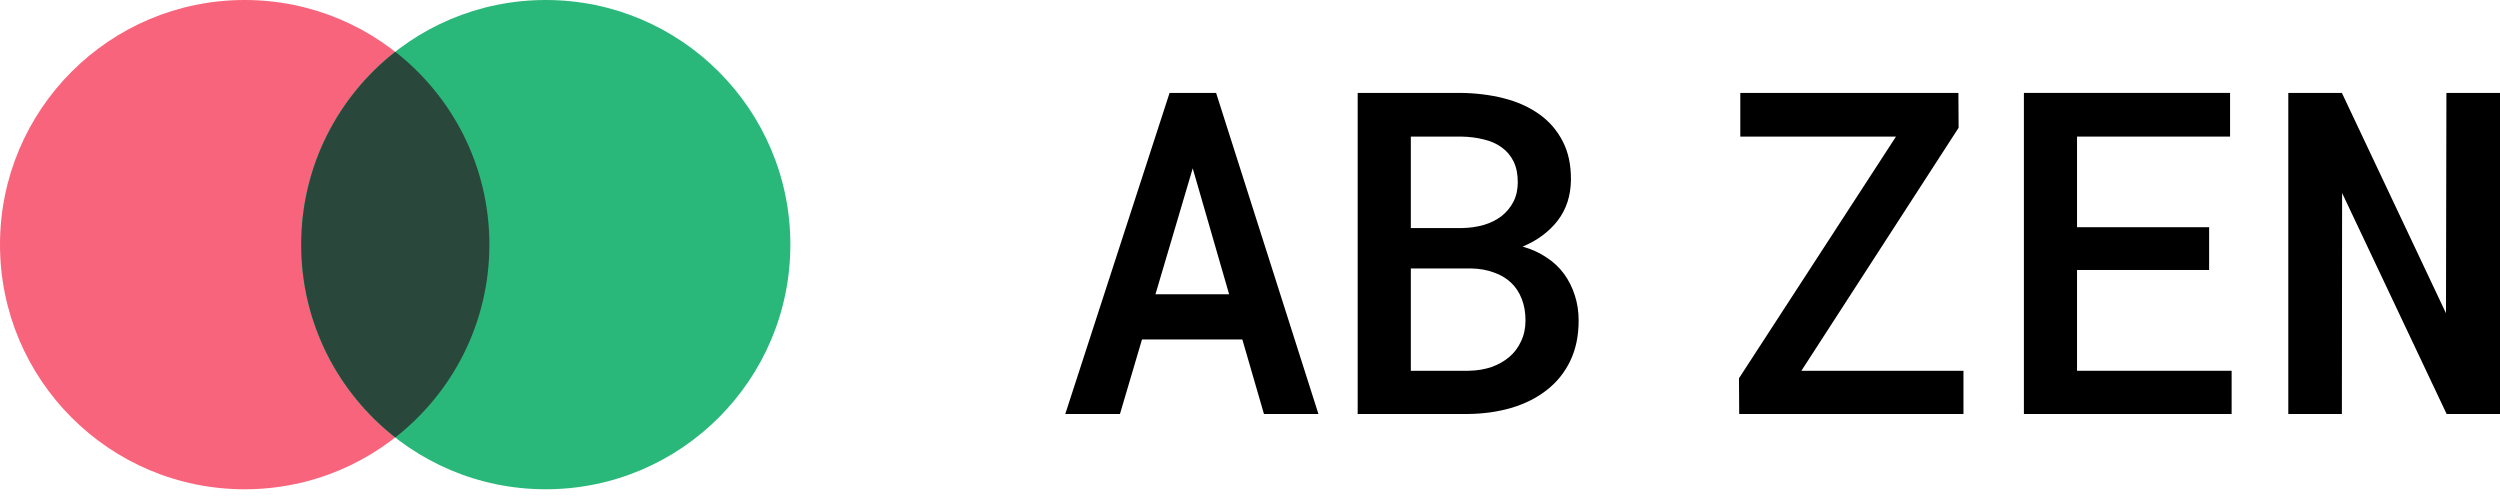 <svg width="166" height="33" viewBox="0 0 166 33" fill="none" xmlns="http://www.w3.org/2000/svg">
<path d="M82.492 22.54H75.829L74.365 27.489H70.734L77.66 6.169H80.749L87.544 27.489H83.927L82.492 22.54ZM76.723 19.538H81.613L79.197 11.177L76.723 19.538Z" fill="black"/>
<path d="M90.15 27.489V6.169H96.959C97.984 6.179 98.941 6.296 99.829 6.521C100.727 6.745 101.508 7.092 102.172 7.56C102.845 8.029 103.372 8.629 103.753 9.362C104.134 10.084 104.319 10.943 104.31 11.939C104.3 12.993 104.007 13.896 103.431 14.648C102.855 15.389 102.079 15.965 101.103 16.375C101.698 16.541 102.225 16.78 102.684 17.093C103.153 17.395 103.543 17.762 103.856 18.191C104.168 18.621 104.407 19.099 104.573 19.626C104.739 20.143 104.822 20.695 104.822 21.281C104.822 22.296 104.637 23.189 104.266 23.96C103.895 24.732 103.377 25.376 102.713 25.893C102.059 26.41 101.278 26.806 100.371 27.079C99.473 27.343 98.501 27.479 97.457 27.489H90.15ZM93.679 17.825V24.619H97.515C98.072 24.609 98.579 24.526 99.038 24.37C99.497 24.204 99.892 23.98 100.224 23.697C100.556 23.414 100.815 23.067 101 22.657C101.196 22.247 101.293 21.788 101.293 21.281C101.293 20.744 101.21 20.265 101.044 19.846C100.878 19.416 100.639 19.055 100.327 18.762C100.014 18.469 99.634 18.245 99.185 18.089C98.736 17.923 98.233 17.835 97.676 17.825H93.679ZM93.679 15.145H97.047C97.574 15.136 98.062 15.067 98.511 14.94C98.97 14.804 99.365 14.608 99.697 14.355C100.029 14.091 100.293 13.774 100.488 13.403C100.683 13.022 100.781 12.588 100.781 12.1C100.781 11.563 100.688 11.104 100.502 10.723C100.317 10.343 100.053 10.03 99.712 9.786C99.38 9.542 98.984 9.366 98.526 9.259C98.067 9.142 97.564 9.078 97.017 9.069H93.679V15.145Z" fill="black"/>
<path d="M119.612 24.619H130.374V27.489H115.483L115.468 25.117L125.894 9.069H115.556V6.169H130.038L130.052 8.483L119.612 24.619Z" fill="black"/>
<path d="M146.686 17.927H137.915V24.619H148.18V27.489H134.387V6.169H148.077V9.069H137.915V15.087H146.686V17.927Z" fill="black"/>
<path d="M166 27.489H162.457L155.516 12.817L155.501 27.489H151.943V6.169H155.501L162.413 20.797L162.442 6.169H166V27.489Z" fill="black"/>
<circle cx="16.244" cy="16.244" r="16.244" fill="#F8647C"/>
<circle cx="36.236" cy="16.244" r="16.244" fill="#2AB87A"/>
<path fill-rule="evenodd" clip-rule="evenodd" d="M26.247 29.048C30.05 26.075 32.495 21.445 32.495 16.244C32.495 11.042 30.05 6.412 26.247 3.439C22.445 6.412 20 11.042 20 16.244C20 21.445 22.445 26.075 26.247 29.048Z" fill="#29483B"/>
</svg>
